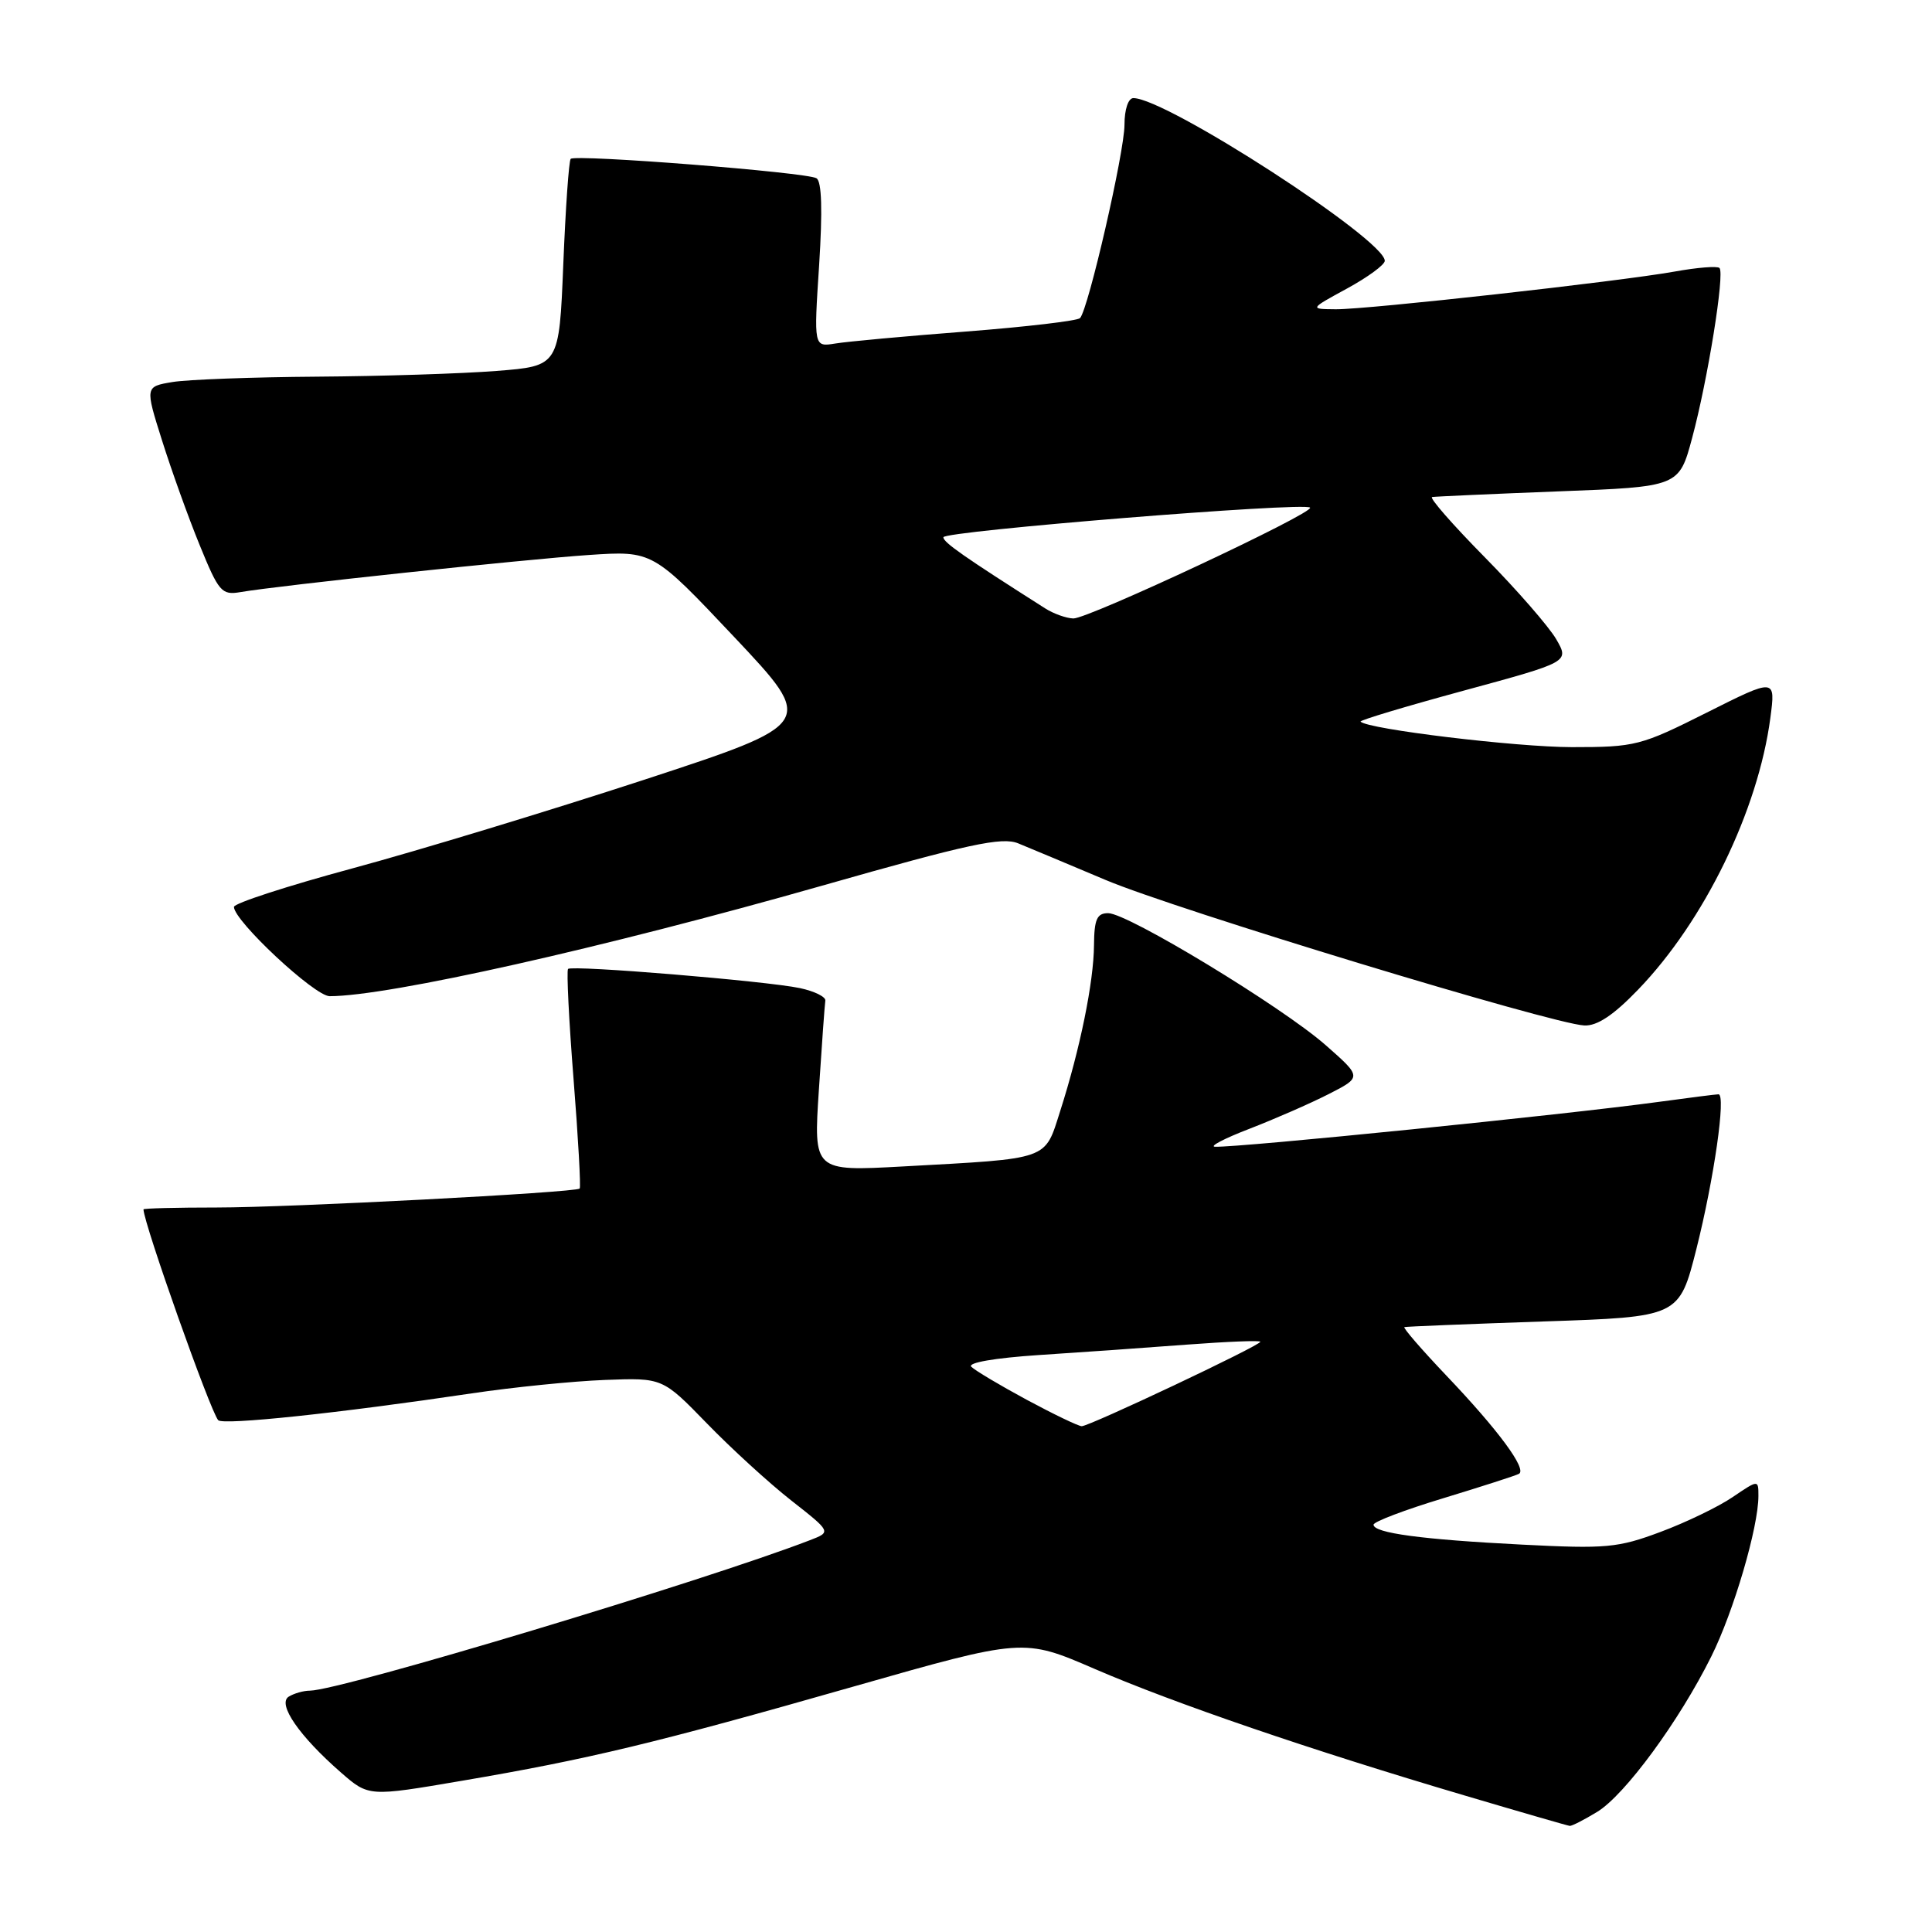 <?xml version="1.0" encoding="UTF-8" standalone="no"?>
<!DOCTYPE svg PUBLIC "-//W3C//DTD SVG 1.1//EN" "http://www.w3.org/Graphics/SVG/1.1/DTD/svg11.dtd" >
<svg xmlns="http://www.w3.org/2000/svg" xmlns:xlink="http://www.w3.org/1999/xlink" version="1.1" viewBox="0 0 256 256">
 <g >
 <path fill="currentColor"
d=" M 211.64 240.08 C 215.31 237.84 222.49 228.07 226.75 219.50 C 229.72 213.55 233.00 202.36 233.00 198.22 C 233.00 196.06 233.00 196.06 229.59 198.37 C 227.71 199.65 223.41 201.73 220.02 202.99 C 214.38 205.10 212.82 205.24 201.68 204.67 C 188.40 204.00 182.00 203.13 182.00 202.03 C 182.00 201.64 186.16 200.06 191.25 198.52 C 196.34 196.97 200.85 195.52 201.27 195.29 C 202.36 194.68 198.54 189.50 191.63 182.25 C 188.36 178.81 185.87 175.93 186.09 175.85 C 186.32 175.77 194.60 175.44 204.50 175.10 C 222.50 174.50 222.50 174.50 224.78 165.50 C 227.11 156.25 228.73 145.00 227.71 145.00 C 227.40 145.00 223.85 145.45 219.82 146.00 C 207.41 147.70 164.37 152.05 161.00 151.95 C 160.18 151.92 162.23 150.85 165.56 149.57 C 168.89 148.28 173.61 146.22 176.04 144.98 C 180.47 142.72 180.47 142.72 175.65 138.48 C 169.87 133.40 149.44 121.00 146.84 121.00 C 145.35 121.00 144.99 121.80 144.96 125.25 C 144.92 130.12 143.13 138.93 140.49 147.19 C 138.38 153.80 139.28 153.48 119.65 154.56 C 107.79 155.21 107.79 155.21 108.51 144.36 C 108.90 138.38 109.28 133.09 109.36 132.59 C 109.44 132.09 107.92 131.34 106.00 130.93 C 101.57 129.99 75.80 127.86 75.27 128.39 C 75.06 128.61 75.38 135.18 76.00 143.00 C 76.62 150.82 76.98 157.34 76.81 157.49 C 76.21 158.02 38.40 160.00 28.75 160.00 C 23.39 160.00 19.00 160.11 19.01 160.25 C 19.10 162.27 27.85 186.95 28.91 188.18 C 29.52 188.88 44.92 187.25 62.50 184.63 C 68.00 183.81 75.94 183.01 80.15 182.85 C 87.79 182.56 87.79 182.56 93.65 188.59 C 96.87 191.91 101.90 196.51 104.83 198.81 C 110.16 202.99 110.16 202.99 107.33 204.08 C 93.40 209.46 45.15 223.98 41.08 224.02 C 40.21 224.02 38.94 224.39 38.25 224.82 C 36.72 225.79 39.66 230.05 45.17 234.86 C 48.85 238.07 48.85 238.07 61.16 235.97 C 78.01 233.10 86.82 230.98 113.05 223.49 C 135.61 217.06 135.61 217.06 145.05 221.14 C 155.60 225.70 173.70 231.89 194.00 237.89 C 201.43 240.09 207.72 241.91 208.00 241.94 C 208.28 241.97 209.91 241.13 211.64 240.08 Z  M 217.06 131.13 C 225.83 122.04 232.95 107.40 234.58 95.14 C 235.28 89.84 235.28 89.84 226.16 94.42 C 217.40 98.82 216.70 99.00 208.27 99.00 C 200.89 98.99 181.29 96.63 180.28 95.62 C 180.11 95.45 186.27 93.60 193.96 91.51 C 207.94 87.71 207.94 87.71 206.22 84.72 C 205.27 83.07 201.02 78.18 196.76 73.86 C 192.50 69.54 189.35 65.94 189.76 65.86 C 190.17 65.79 197.69 65.45 206.49 65.11 C 222.48 64.50 222.48 64.50 224.22 58.02 C 226.28 50.36 228.56 36.22 227.84 35.51 C 227.56 35.23 224.90 35.44 221.92 35.98 C 214.48 37.31 181.30 41.00 177.00 40.98 C 173.50 40.95 173.50 40.95 178.49 38.23 C 181.24 36.73 183.49 35.08 183.49 34.56 C 183.51 31.75 154.54 13.00 150.18 13.00 C 149.50 13.00 149.00 14.49 149.00 16.53 C 149.00 20.15 144.21 40.98 143.11 42.15 C 142.78 42.51 135.97 43.31 128.00 43.93 C 120.03 44.54 112.22 45.26 110.67 45.52 C 107.83 45.98 107.83 45.98 108.54 35.12 C 109.00 27.89 108.89 24.05 108.19 23.62 C 106.92 22.83 76.25 20.42 75.62 21.05 C 75.38 21.30 74.94 27.57 74.64 35.00 C 74.09 48.50 74.09 48.50 65.80 49.15 C 61.23 49.51 50.53 49.85 42.00 49.91 C 33.47 49.97 24.86 50.29 22.86 50.62 C 19.22 51.23 19.22 51.23 21.47 58.36 C 22.71 62.29 24.94 68.52 26.45 72.21 C 28.98 78.42 29.37 78.88 31.84 78.46 C 36.96 77.58 69.58 74.11 78.00 73.54 C 86.50 72.97 86.50 72.97 97.30 84.42 C 108.09 95.87 108.09 95.87 85.30 103.34 C 72.76 107.44 55.41 112.71 46.75 115.05 C 38.09 117.39 31.00 119.69 31.00 120.17 C 31.00 122.02 41.69 132.00 43.68 132.00 C 51.48 132.00 79.89 125.62 108.92 117.36 C 128.39 111.81 132.77 110.87 134.92 111.75 C 136.34 112.33 141.55 114.51 146.50 116.60 C 155.79 120.52 205.61 135.67 209.93 135.88 C 211.63 135.96 213.80 134.52 217.06 131.13 Z  M 136.05 185.48 C 132.51 183.57 129.20 181.60 128.70 181.10 C 128.17 180.57 131.79 179.94 137.65 179.55 C 143.07 179.20 151.89 178.58 157.25 178.17 C 162.61 177.77 167.00 177.59 167.00 177.79 C 167.00 178.29 144.32 189.00 143.33 188.98 C 142.87 188.96 139.60 187.39 136.05 185.48 Z  M 138.50 80.62 C 127.71 73.76 125.00 71.87 125.00 71.19 C 125.00 70.37 172.84 66.50 173.59 67.26 C 174.25 67.92 144.17 82.01 142.22 81.95 C 141.28 81.92 139.60 81.32 138.50 80.62 Z "/>
</g>
</svg>